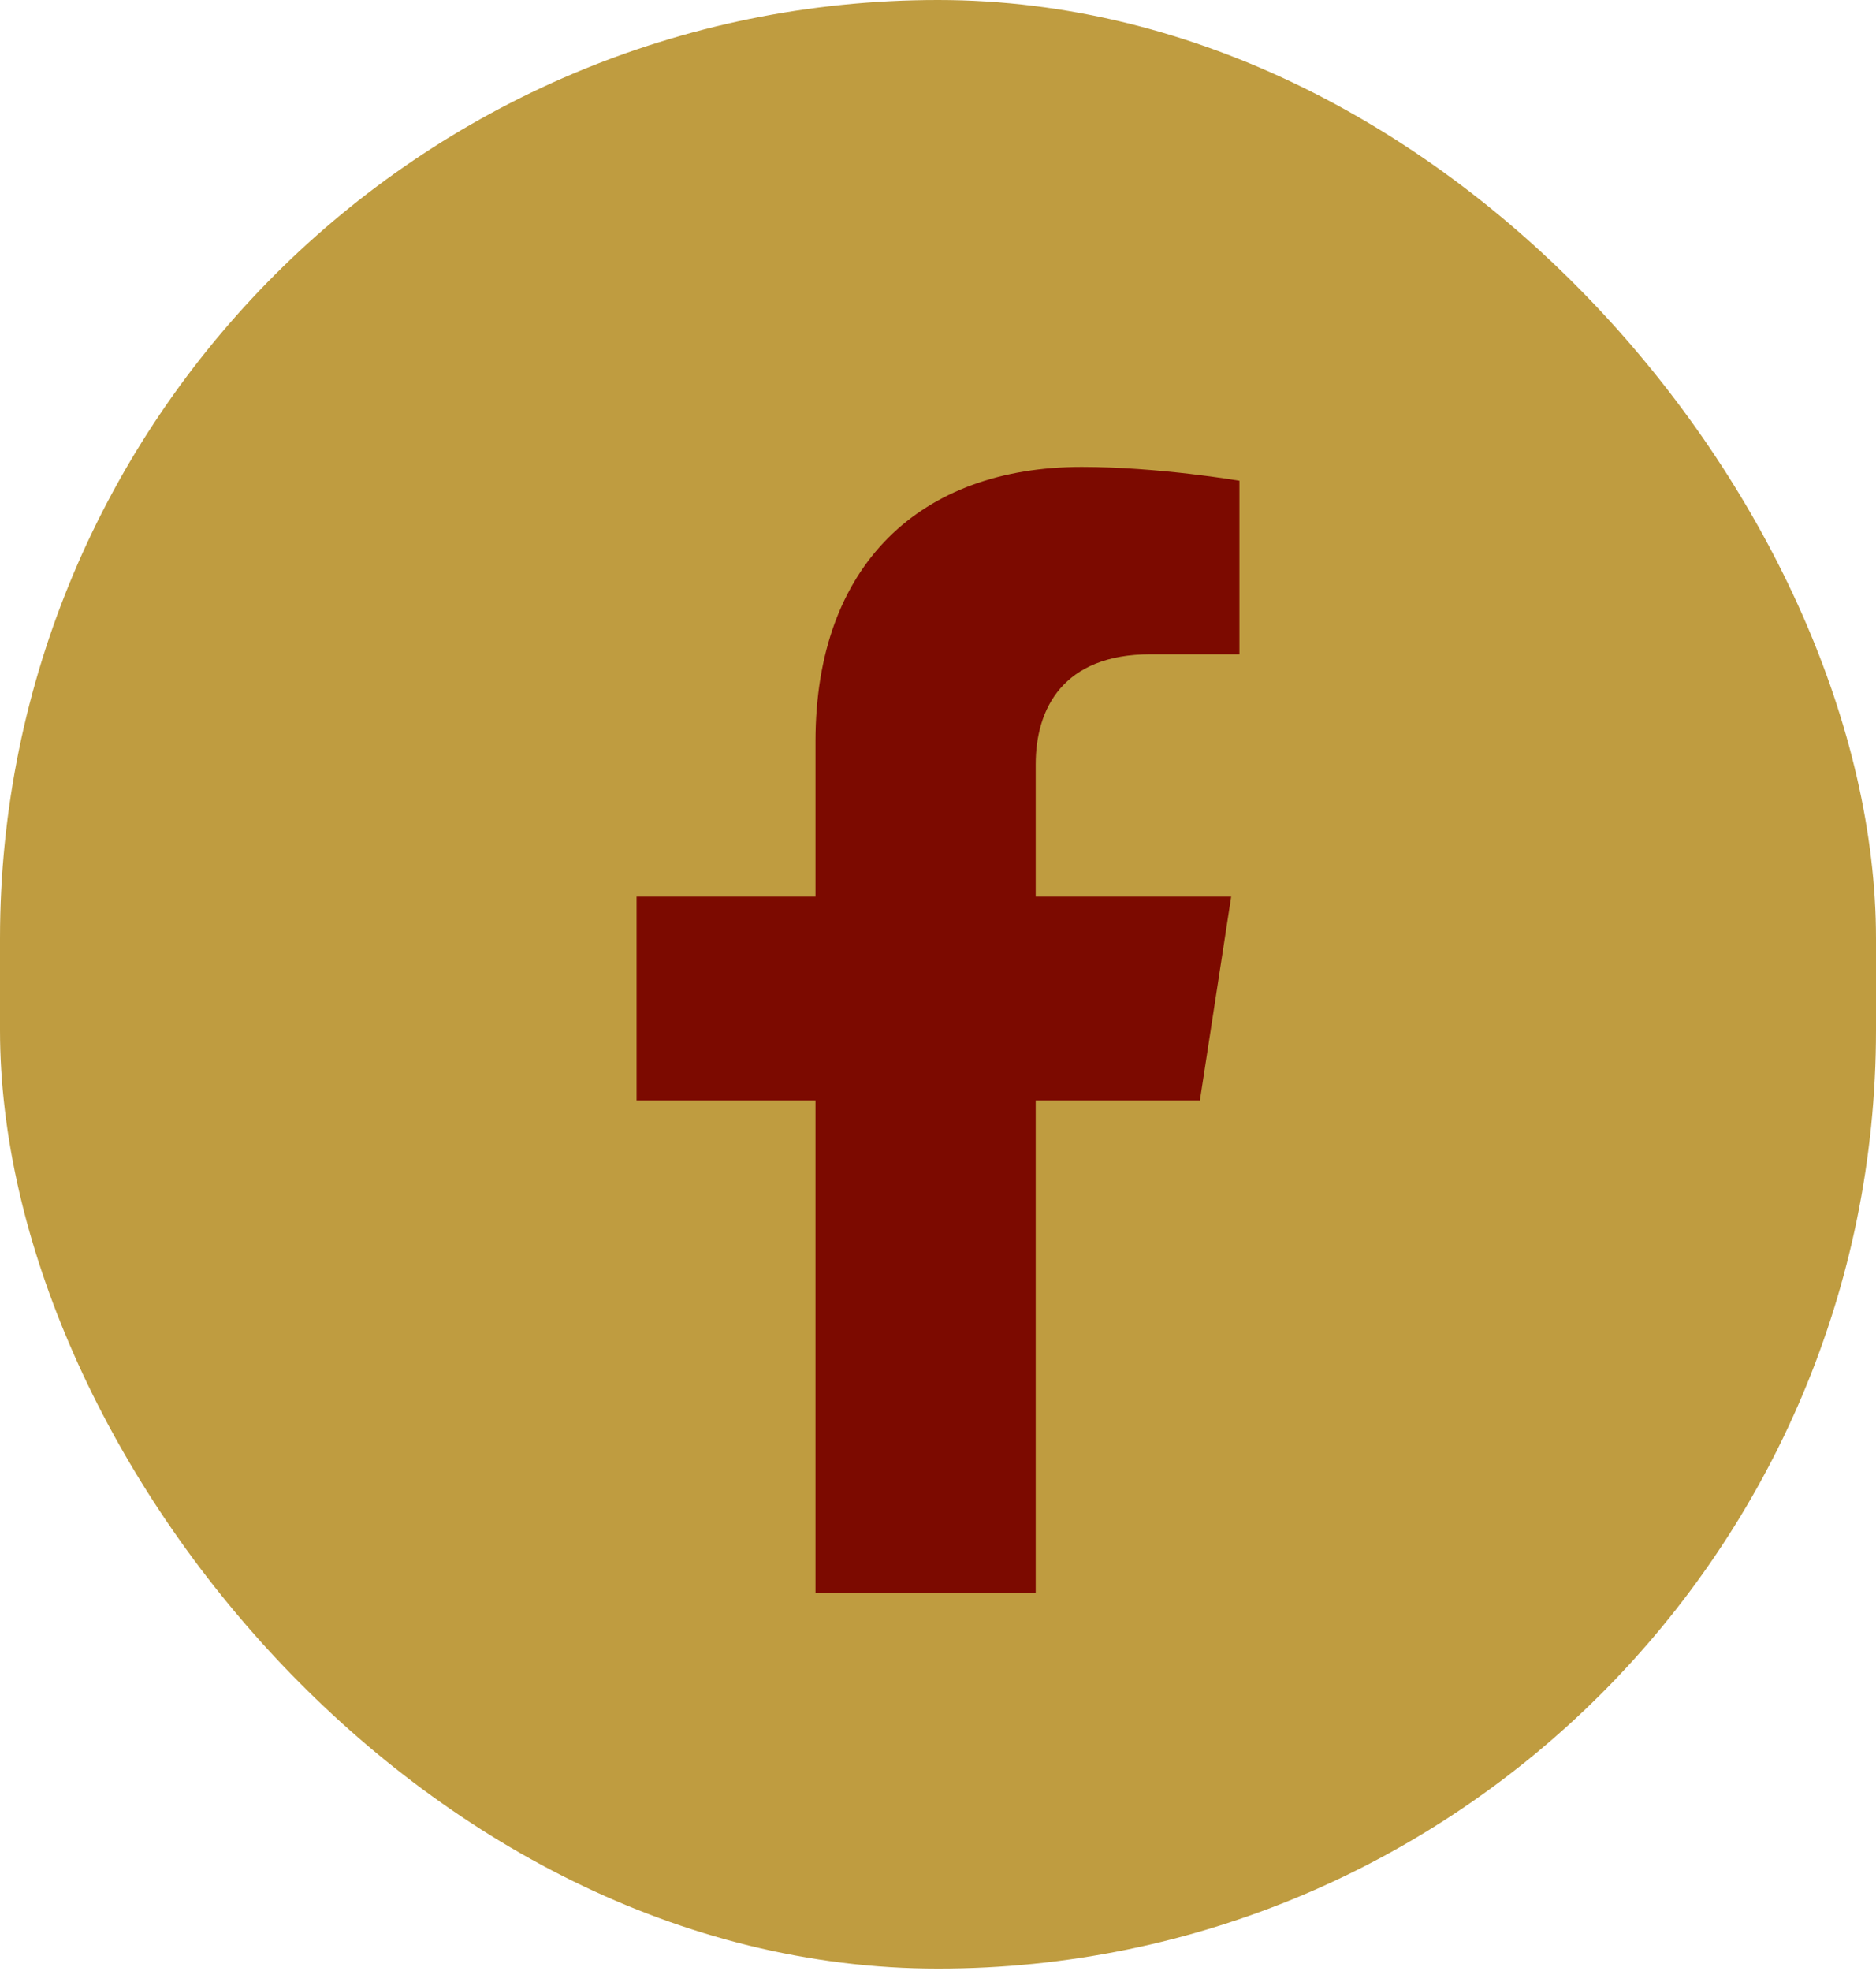 <svg width="40" height="42" viewBox="0 0 40 42" fill="none" xmlns="http://www.w3.org/2000/svg">
<rect width="40" height="41.95" rx="20" fill="#BF9C40"/>
<g clip-path="url(#clip0_254_3154)">
<g clip-path="url(#clip1_254_3154)">
<g clip-path="url(#clip2_254_3154)">
<path d="M25.584 23.45L26.251 19.107H22.083V16.288C22.083 15.1 22.666 13.942 24.532 13.942H26.427V10.244C26.427 10.244 24.707 9.95 23.064 9.95C19.631 9.95 17.388 12.03 17.388 15.796V19.107H13.573V23.45H17.388V33.95H22.083V23.45H25.584Z" fill="#7C0A00"/>
</g>
</g>
</g>
<defs>
<clipPath id="clip0_254_3154">
<rect width="24" height="24" fill="white" transform="translate(8 9.95)"/>
</clipPath>
<clipPath id="clip1_254_3154">
<rect width="24" height="24" fill="white" transform="translate(8 9.95)"/>
</clipPath>
<clipPath id="clip2_254_3154">
<rect width="15" height="24" fill="white" transform="translate(12.5 9.95)"/>
</clipPath>
</defs>
</svg>
